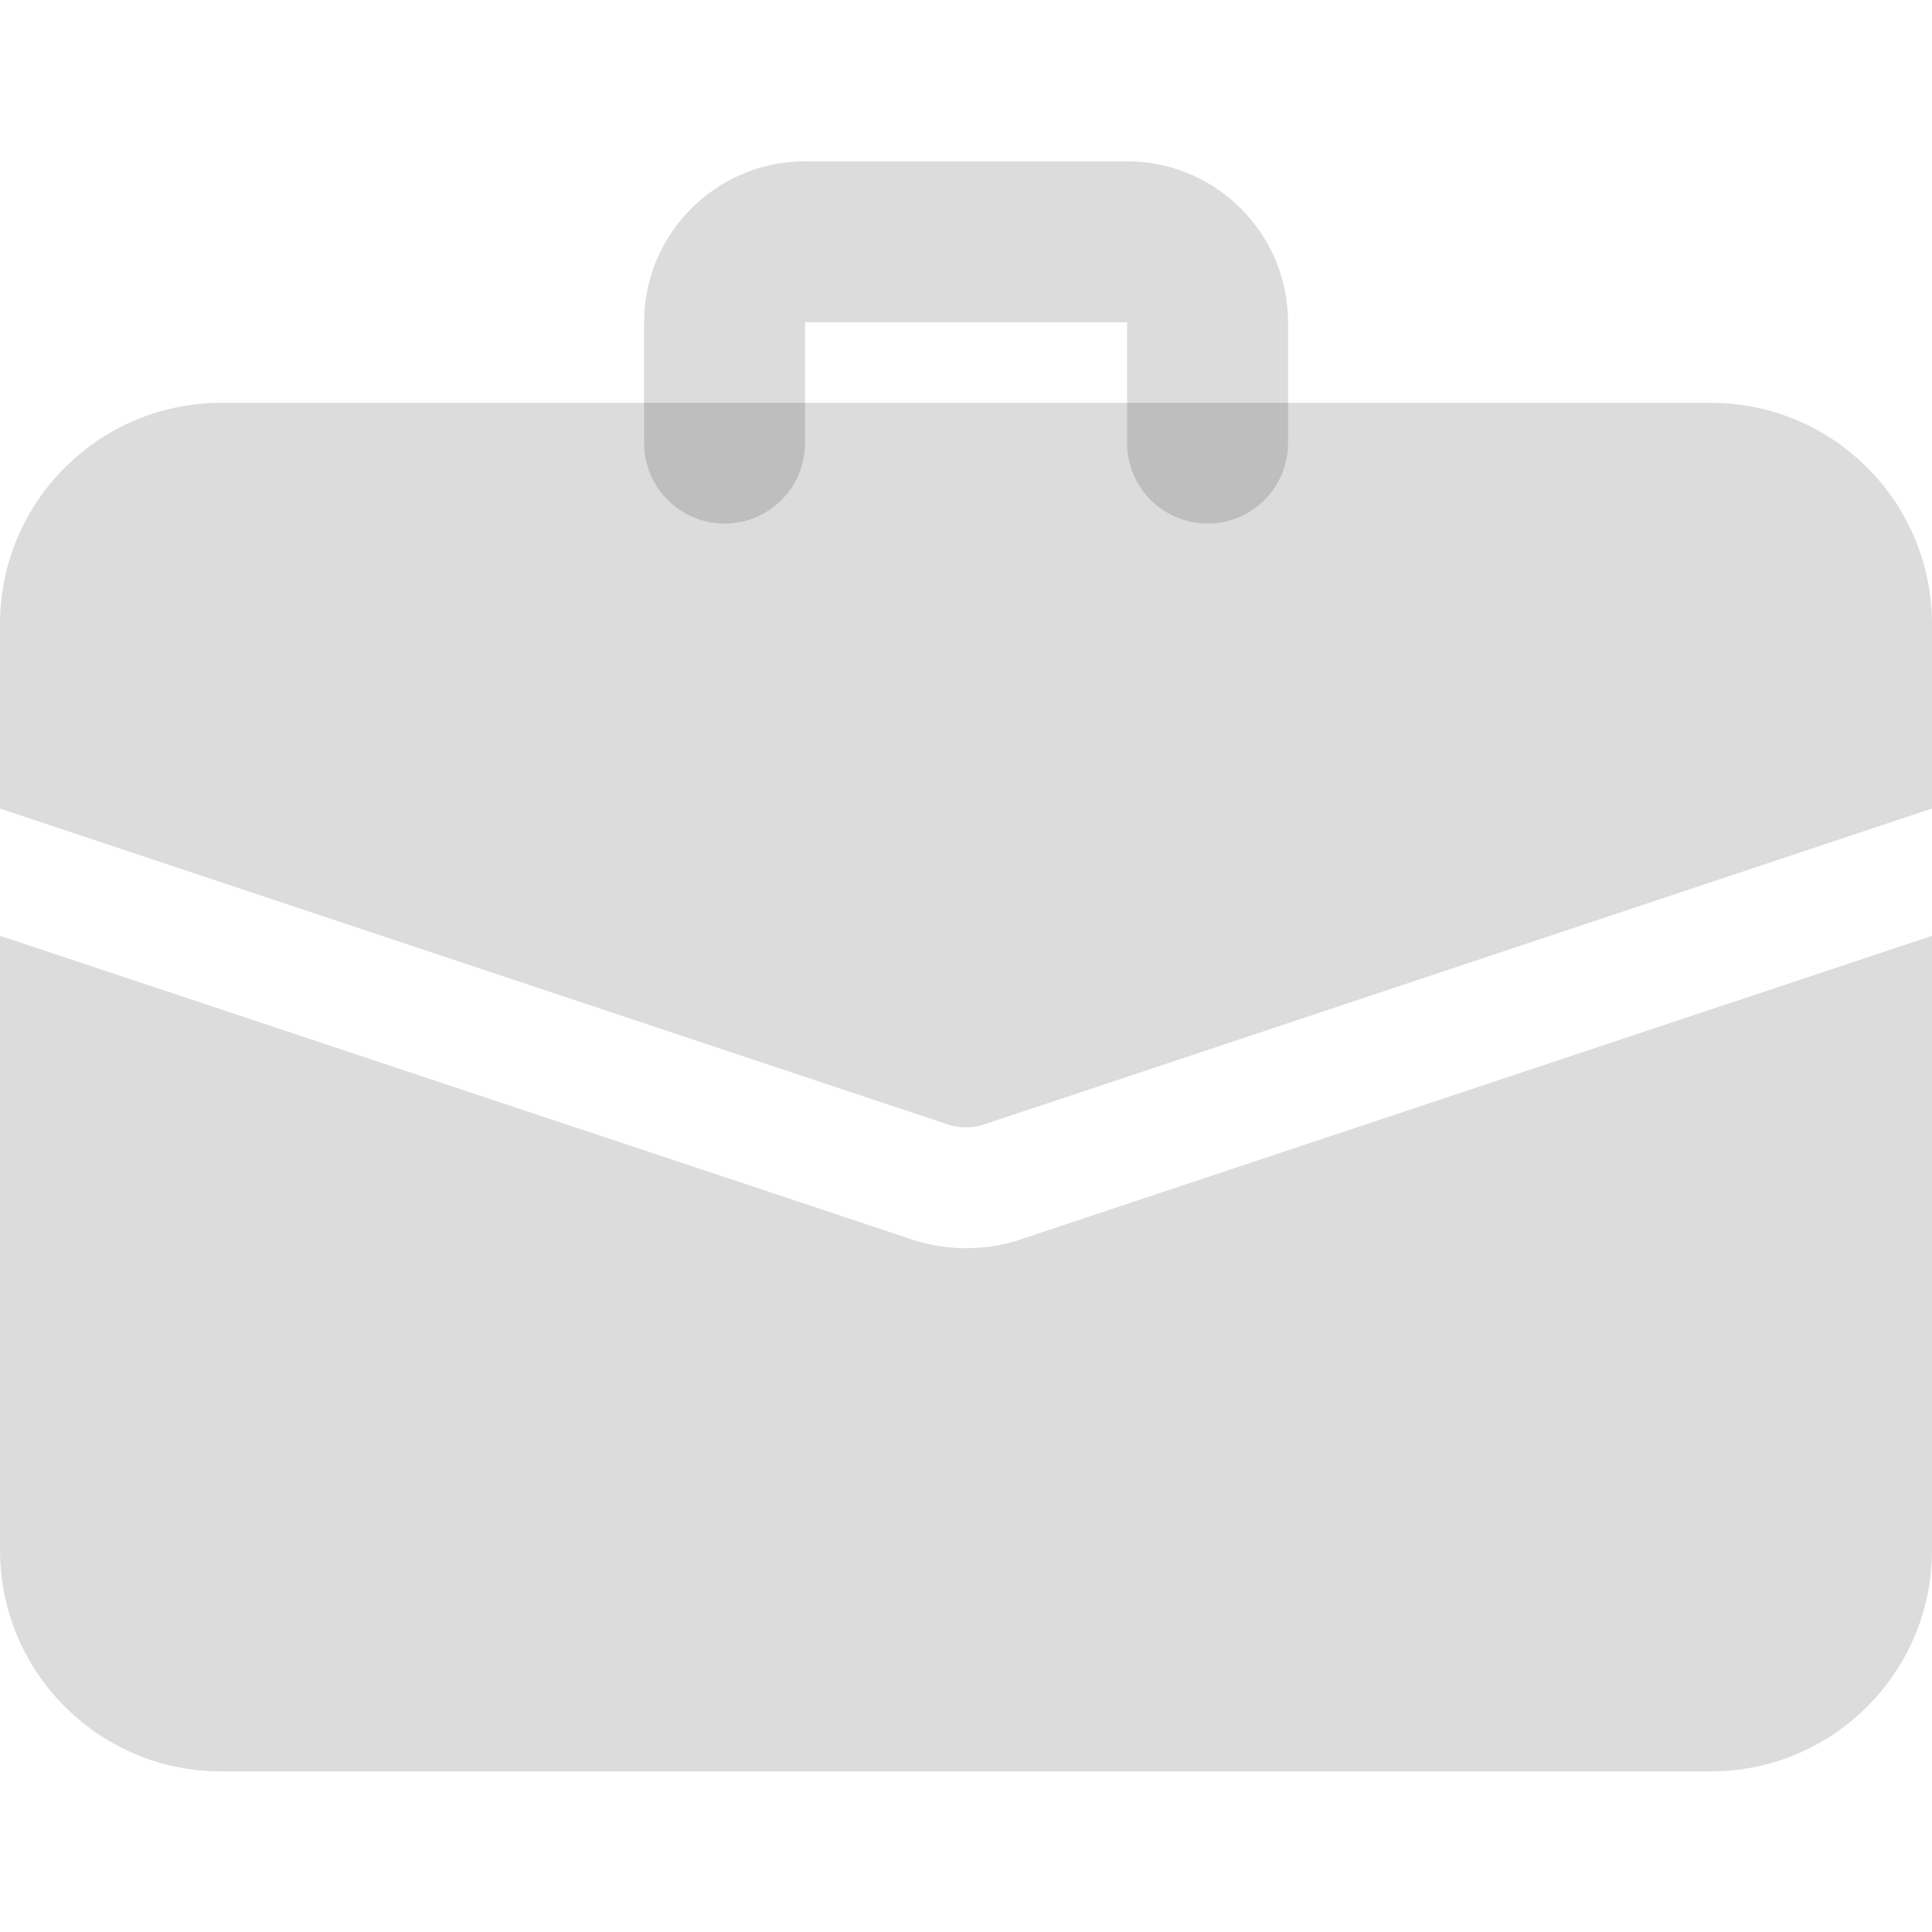 <svg width="16" height="16" viewBox="0 0 16 16" fill="none" xmlns="http://www.w3.org/2000/svg">
<g clip-path="url(#clip0_1097_1033)">
<path d="M10.001 4.336C9.633 4.336 9.334 4.037 9.334 3.669V2.669H6.667V3.669C6.667 4.037 6.369 4.336 6.001 4.336C5.633 4.336 5.334 4.037 5.334 3.669V2.669C5.334 1.934 5.932 1.336 6.667 1.336H9.334C10.069 1.336 10.667 1.934 10.667 2.669V3.669C10.667 4.037 10.369 4.336 10.001 4.336Z" fill="black" fill-opacity="0.14"/>
<path d="M8.473 10.257C8.353 10.303 8.18 10.337 8 10.337C7.82 10.337 7.647 10.303 7.487 10.243L0 7.75V12.837C0 13.85 0.82 14.67 1.833 14.67H14.167C15.18 14.67 16 13.85 16 12.837V7.75L8.473 10.257Z" fill="black" fill-opacity="0.14"/>
<path d="M16 5.169V6.696L8.16 9.309C8.107 9.329 8.053 9.336 8 9.336C7.947 9.336 7.893 9.329 7.84 9.309L0 6.696V5.169C0 4.156 0.82 3.336 1.833 3.336H14.167C15.18 3.336 16 4.156 16 5.169Z" fill="black" fill-opacity="0.14"/>
</g>
<defs>
<clipPath id="clip0_1097_1033">
<rect width="16" height="16" fill="white"/>
</clipPath>
</defs>
</svg>

